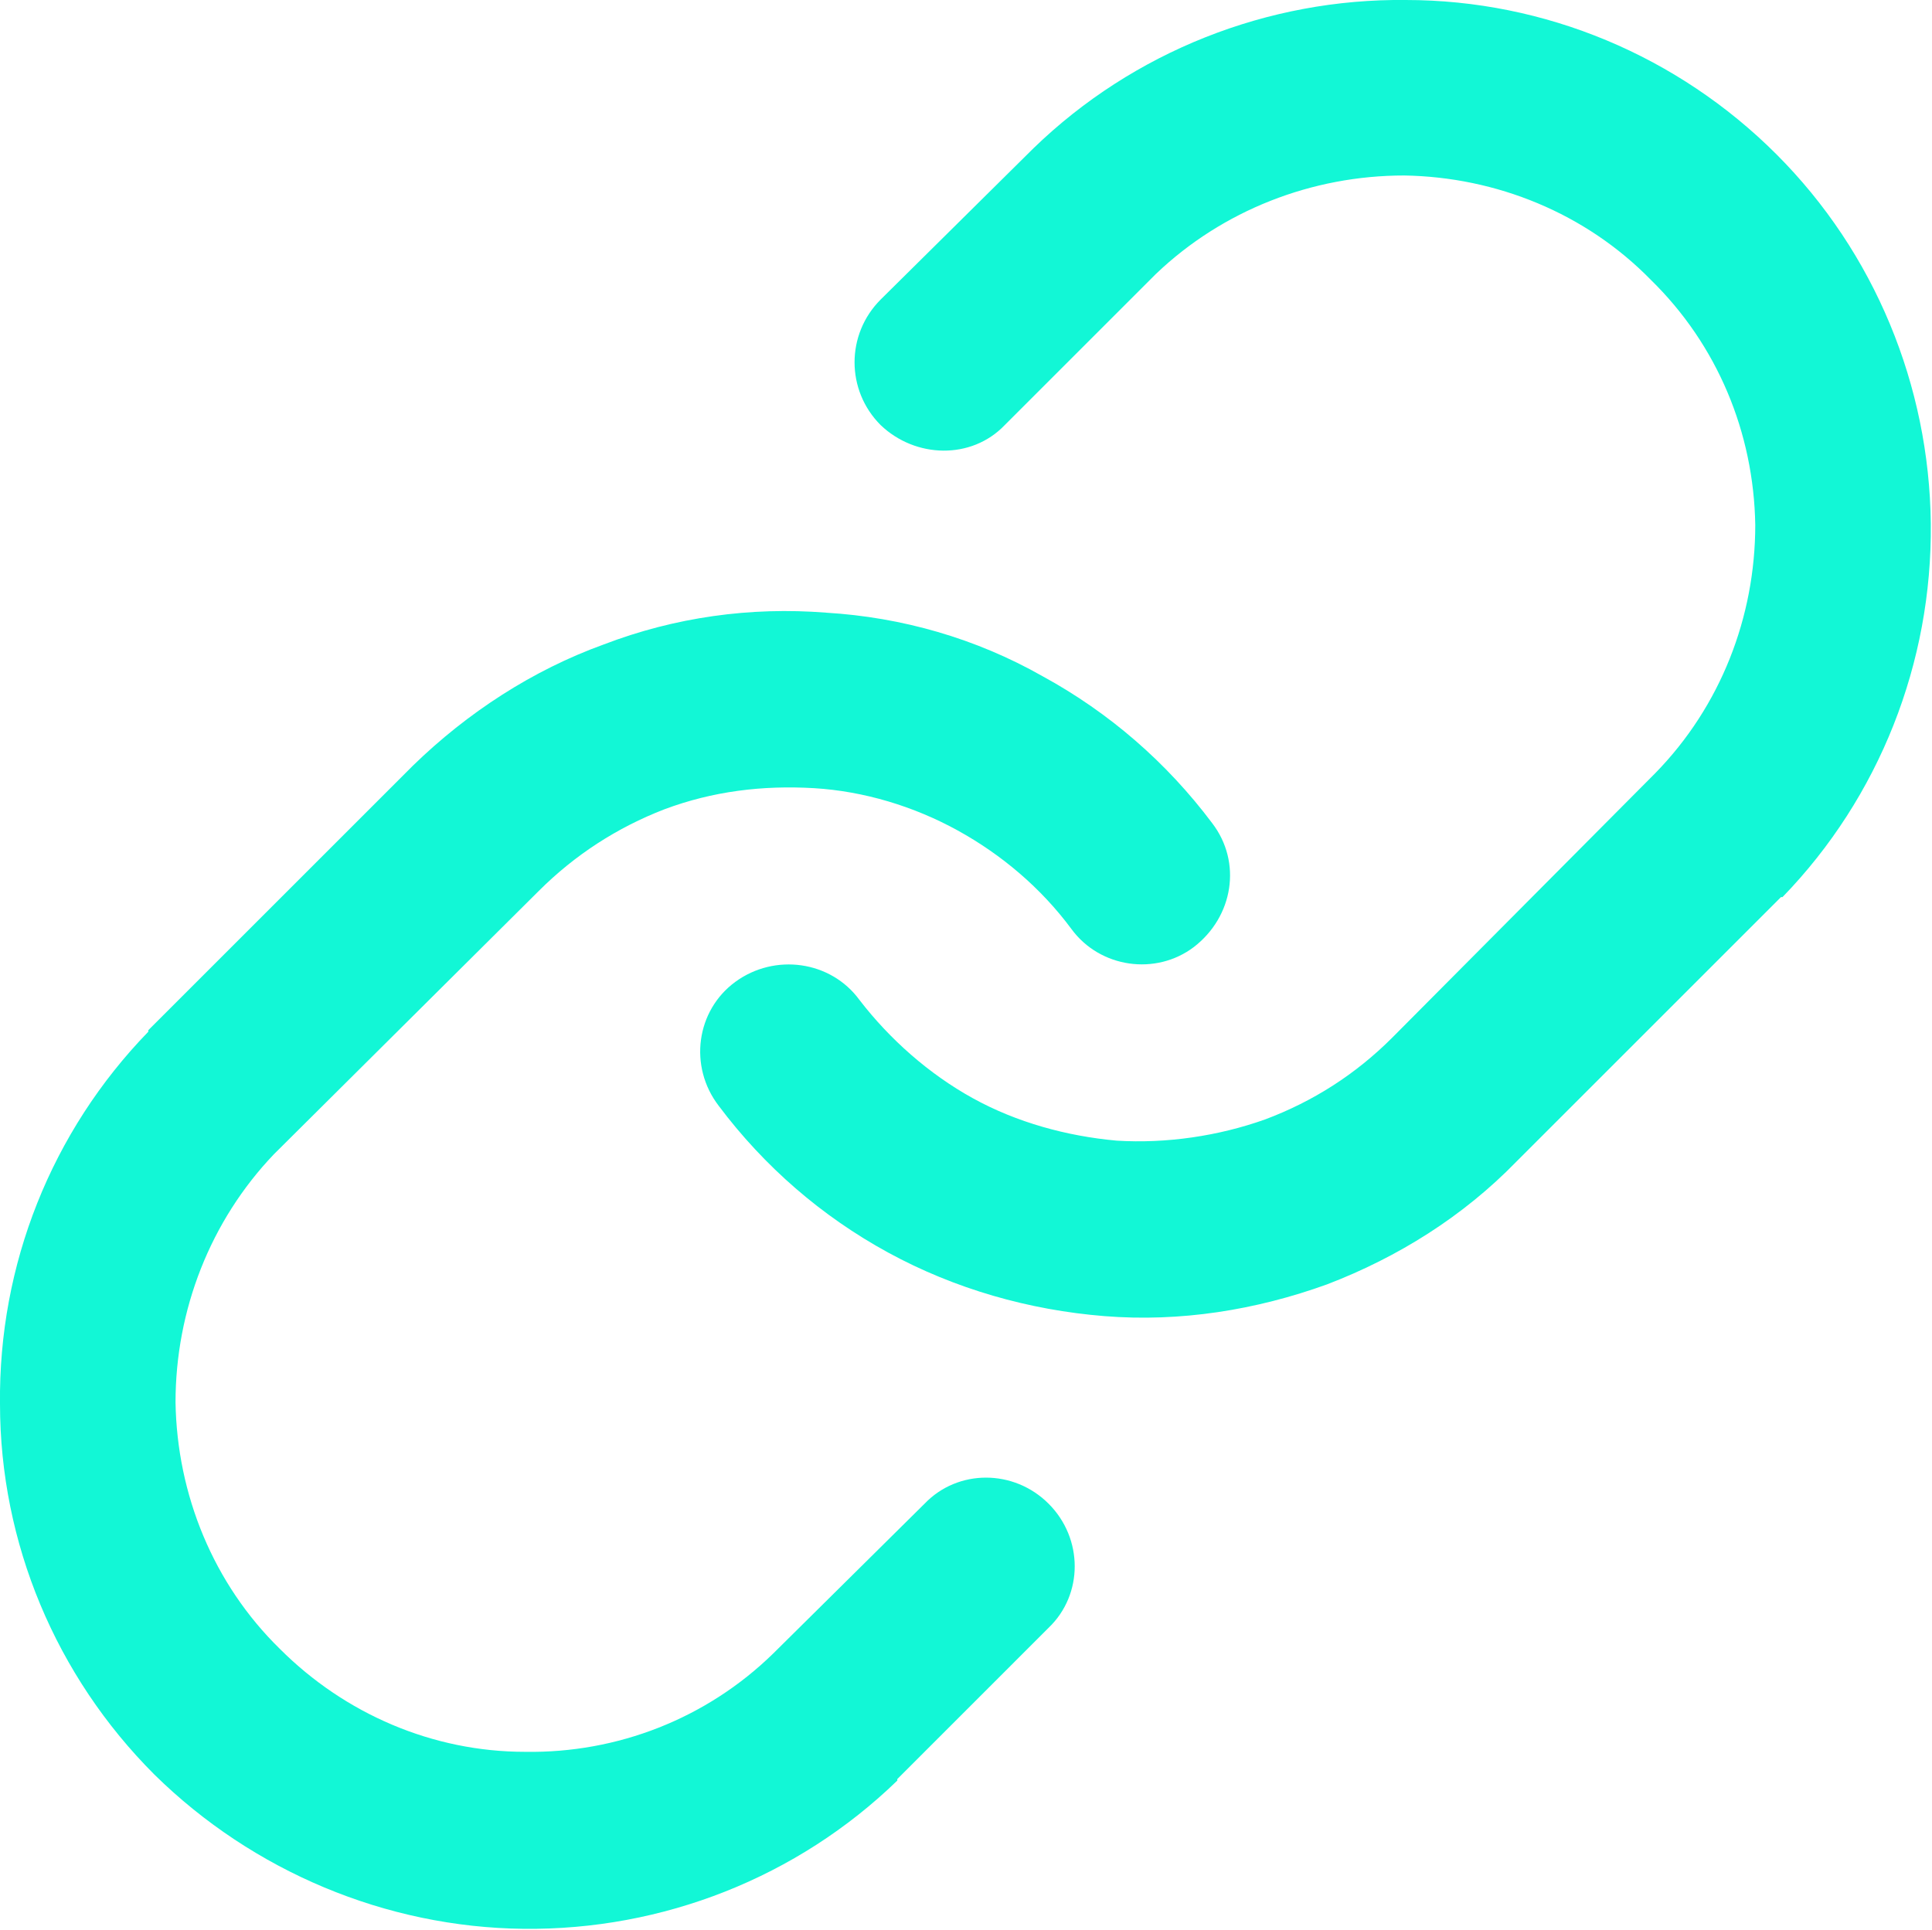 <svg width="12.768" height="12.756" viewBox="0 0 12.768 12.756" fill="none" xmlns="http://www.w3.org/2000/svg" xmlns:xlink="http://www.w3.org/1999/xlink">
	<desc>
			Created with Pixso.
	</desc>
	<defs/>
	<path id="Shape" d="M6.83 0.98C7.49 0.34 8.38 -0.01 9.29 0C10.21 0 11.09 0.37 11.74 1.02C12.39 1.67 12.75 2.55 12.76 3.46C12.77 4.38 12.42 5.27 11.78 5.93L11.77 5.93L10.02 7.68C9.67 8.04 9.24 8.31 8.77 8.49C8.3 8.66 7.8 8.74 7.3 8.7C6.8 8.66 6.31 8.52 5.87 8.28C5.43 8.04 5.05 7.71 4.75 7.31C4.55 7.05 4.6 6.68 4.86 6.49C5.12 6.3 5.49 6.35 5.68 6.61C5.88 6.87 6.14 7.1 6.43 7.26C6.72 7.42 7.05 7.51 7.38 7.54C7.71 7.56 8.05 7.51 8.36 7.4C8.68 7.28 8.96 7.1 9.2 6.86L10.94 5.11C11.37 4.67 11.6 4.08 11.6 3.47C11.59 2.86 11.35 2.28 10.91 1.85C10.48 1.41 9.89 1.17 9.28 1.16C8.67 1.16 8.08 1.39 7.64 1.81L6.64 2.81C6.42 3.04 6.05 3.03 5.82 2.81C5.59 2.58 5.59 2.21 5.82 1.98L6.83 0.98L6.83 0.98ZM3.99 4.26C4.46 4.08 4.96 4.01 5.46 4.05C5.96 4.08 6.45 4.22 6.89 4.47C7.33 4.71 7.71 5.04 8.01 5.44C8.21 5.7 8.15 6.06 7.89 6.26C7.64 6.45 7.27 6.4 7.08 6.14C6.88 5.87 6.62 5.65 6.33 5.49C6.04 5.33 5.71 5.23 5.38 5.21C5.04 5.19 4.71 5.23 4.39 5.35C4.08 5.47 3.8 5.65 3.56 5.89L1.81 7.63C1.39 8.07 1.16 8.66 1.16 9.27C1.17 9.88 1.41 10.47 1.85 10.9C2.28 11.33 2.86 11.58 3.47 11.58C4.08 11.59 4.67 11.36 5.11 10.93L6.11 9.94C6.33 9.71 6.7 9.71 6.93 9.94C7.16 10.17 7.16 10.54 6.93 10.76L5.93 11.76L5.93 11.77C5.27 12.41 4.38 12.76 3.46 12.75C2.55 12.74 1.67 12.37 1.02 11.73C0.37 11.08 0 10.2 0 9.28C-0.01 8.36 0.34 7.48 0.98 6.82L0.98 6.81L2.73 5.06C3.09 4.71 3.52 4.43 3.99 4.26Z" fill="#12F7D6" fill-opacity="1" fill-rule="evenodd"/>
</svg>
